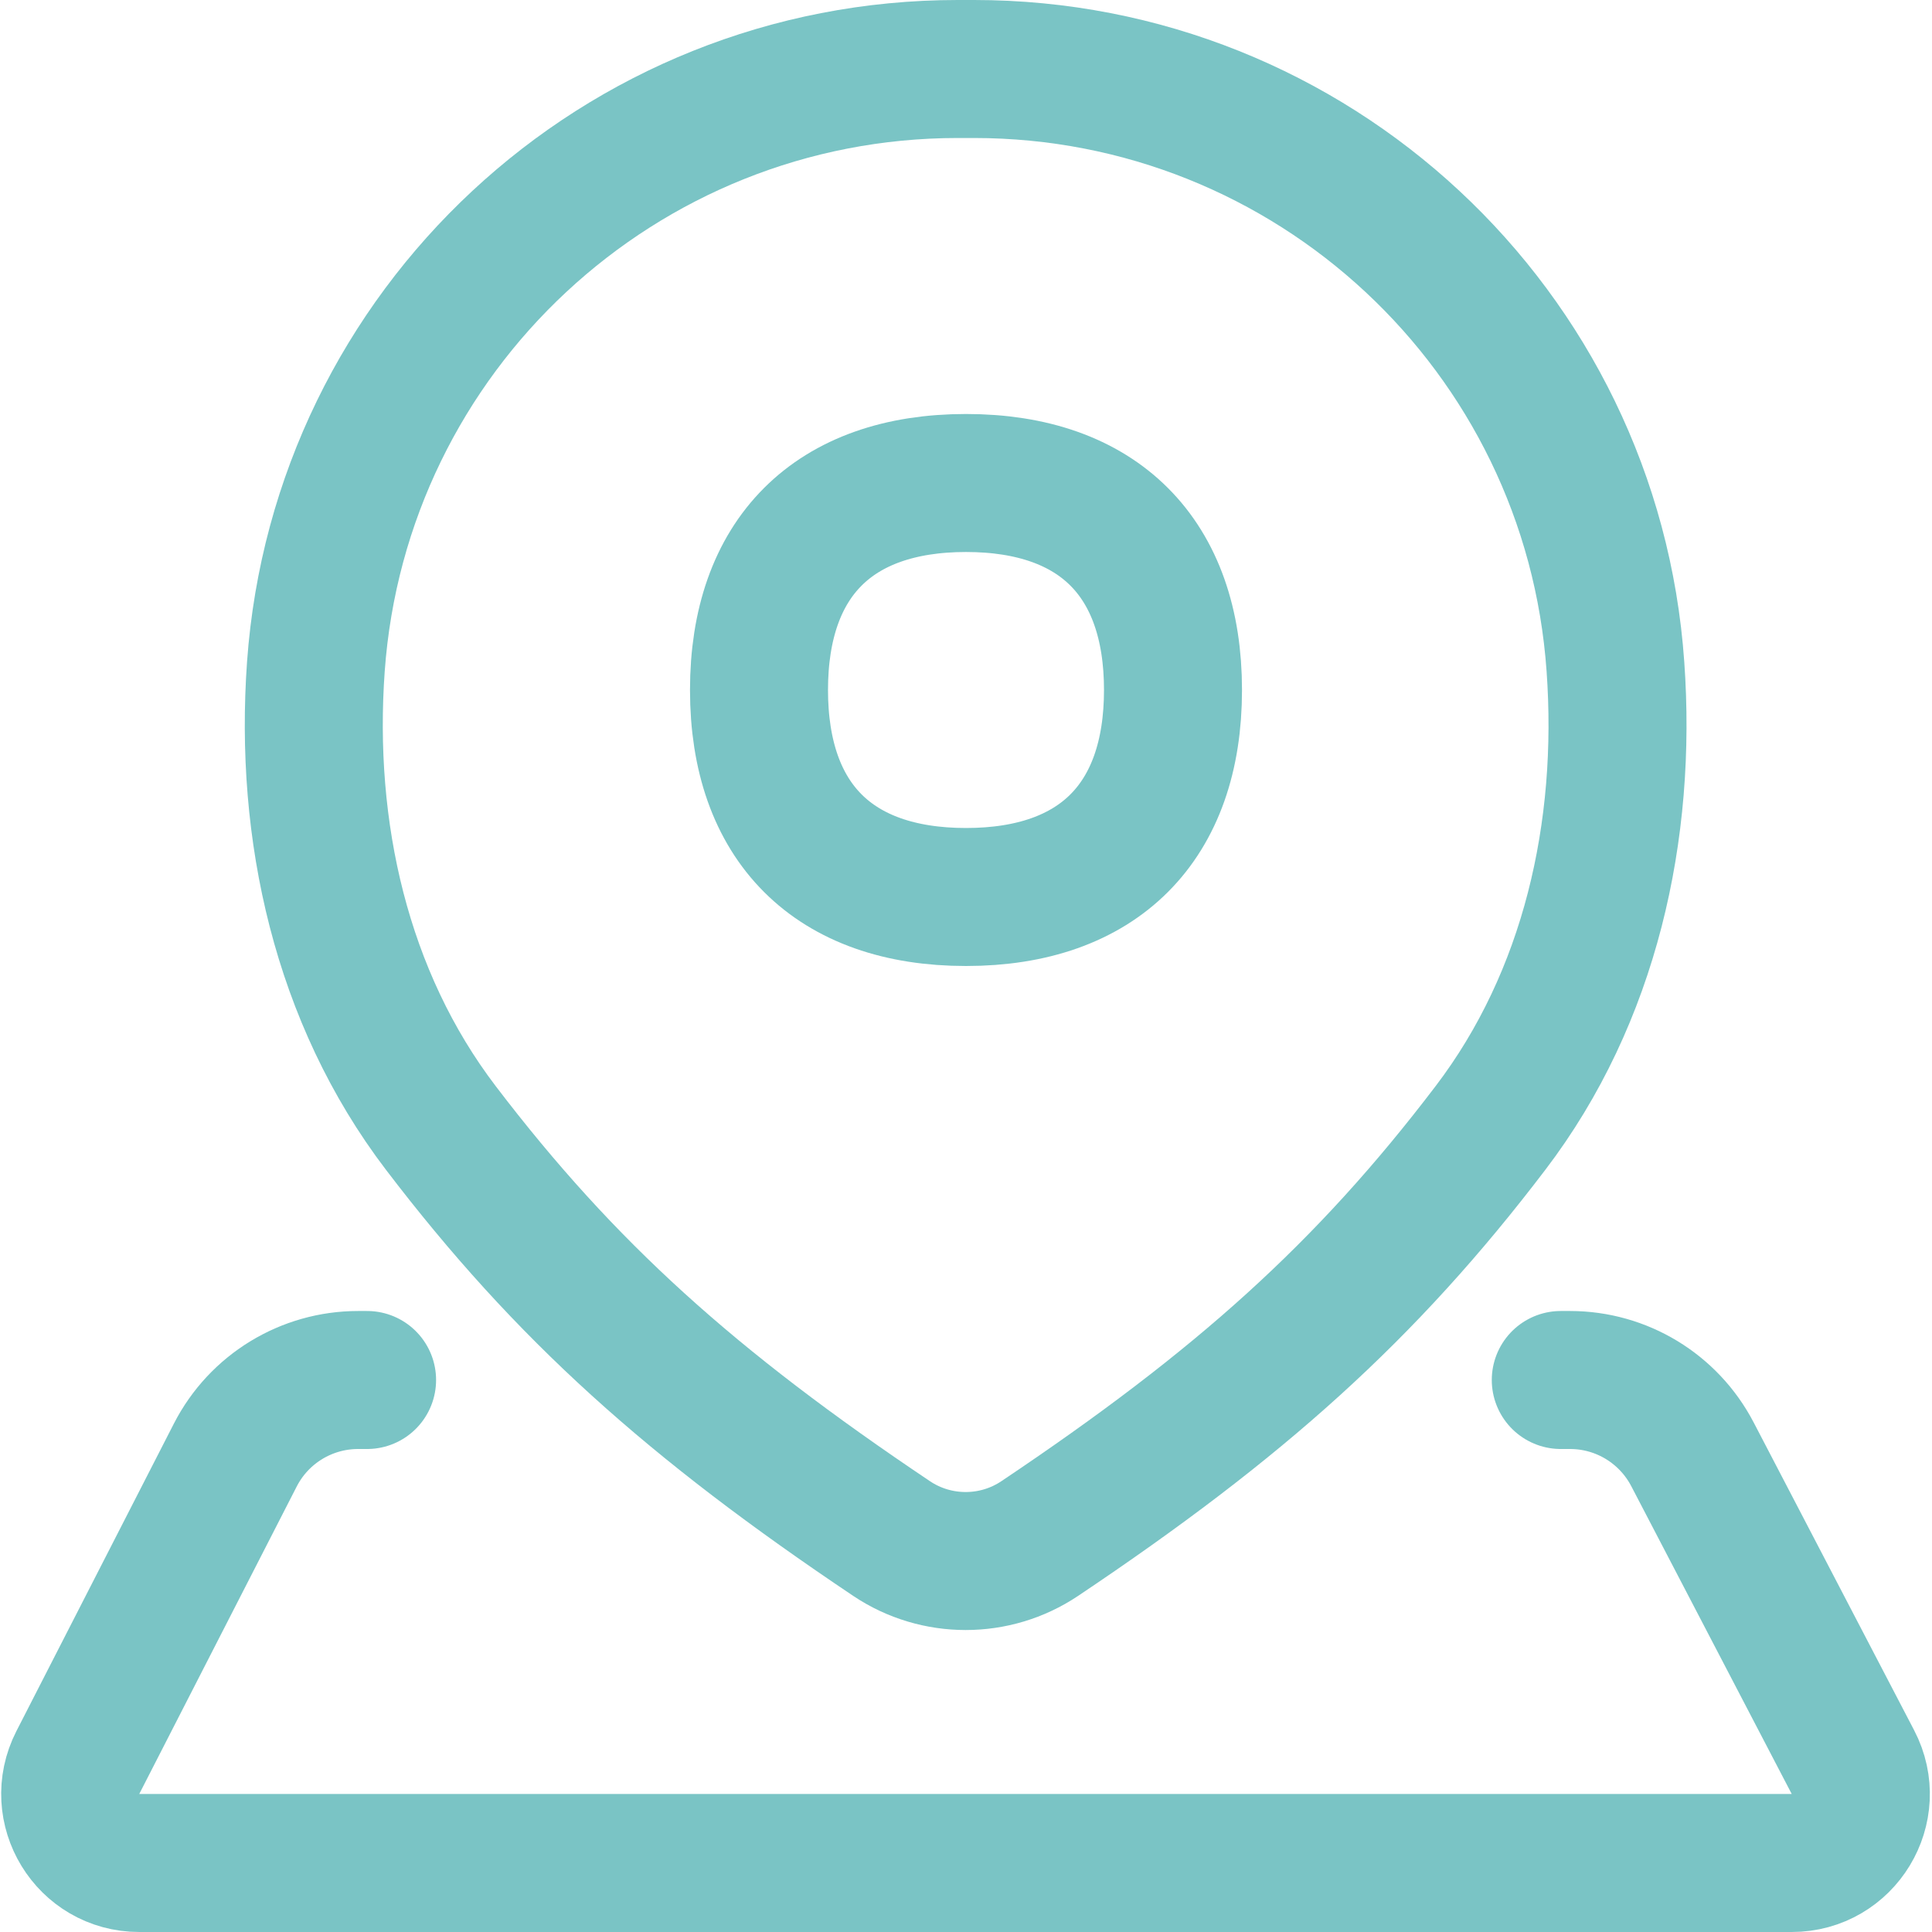 <svg xmlns="http://www.w3.org/2000/svg" fill="none" viewBox="0 0 14 14" id="Location-Pin-3--Streamline-Flex.svg" height="14" width="14"><desc>Location Pin 3 Streamline Icon: https://streamlinehq.com</desc><g id="location-pin-3--navigation-map-maps-pin-gps-location"><path id="Vector" stroke="#7ac4c5" stroke-linecap="round" stroke-linejoin="round" d="M11.31 10h0.067c0.373 0 0.714 0.207 0.887 0.538l1.163 2.231c0.174 0.333 -0.068 0.731 -0.443 0.731H1.009c-0.374 0 -0.615 -0.395 -0.445 -0.728l1.141 -2.228c0.171 -0.334 0.515 -0.544 0.89 -0.544H2.66" stroke-width="1"></path><path id="Vector 2050" stroke="#7ac4c5" stroke-linecap="round" stroke-linejoin="round" d="M7.058 0.5h-0.118c-2.446 0 -4.476 1.89 -4.651 4.33 -0.085 1.189 0.183 2.395 0.905 3.343 0.903 1.185 1.819 2.005 3.267 2.976 0.324 0.217 0.749 0.217 1.073 0 1.448 -0.97 2.365 -1.79 3.267 -2.976 0.722 -0.948 0.99 -2.154 0.905 -3.343C11.535 2.39 9.505 0.5 7.058 0.5Z" stroke-width="1"></path><path id="Vector_2" stroke="#7ac4c5" stroke-linecap="round" stroke-linejoin="round" d="M7 6.5c0.96 0 1.5 -0.54 1.5 -1.5S7.96 3.5 7 3.5 5.5 4.04 5.5 5 6.04 6.5 7 6.5Z" stroke-width="1"></path></g></svg>